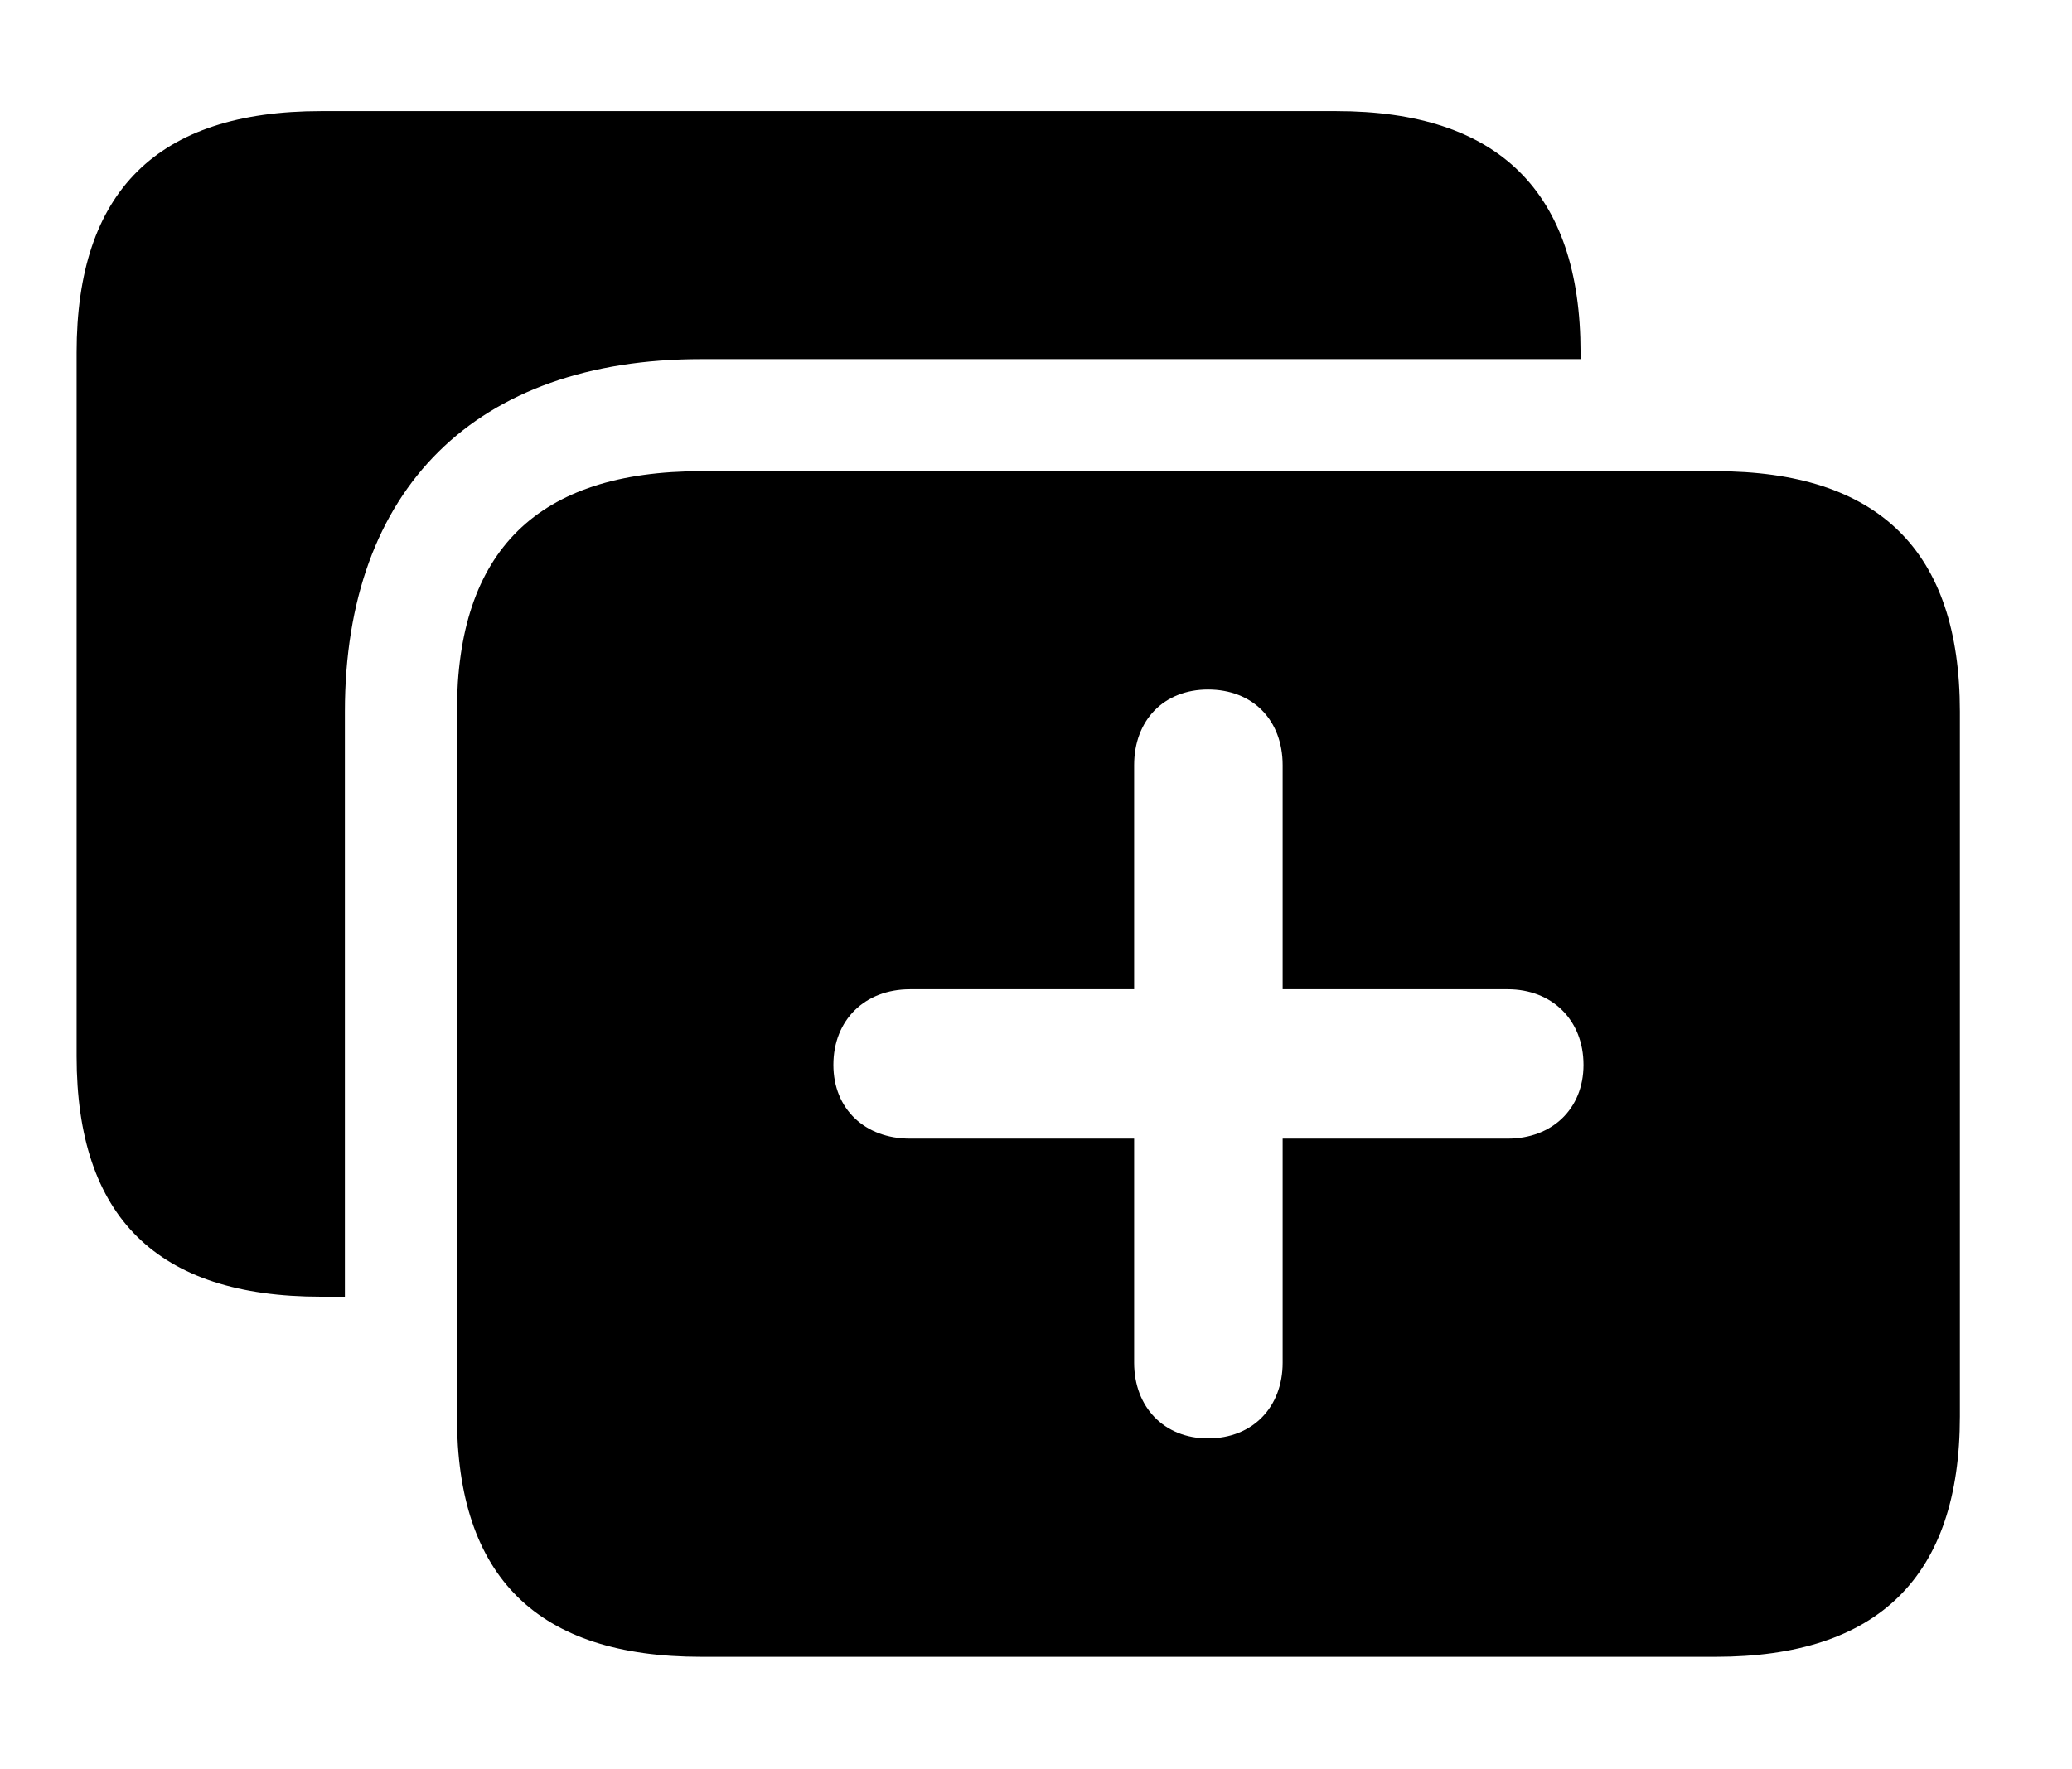 <svg version="1.1" xmlns="http://www.w3.org/2000/svg" xmlns:xlink="http://www.w3.org/1999/xlink" width="21.123" height="18.037" viewBox="0 0 21.123 18.037">
 <g>
  <rect height="18.037" opacity="0" width="21.123" x="0" y="0"/>
  <path d="M16.113 3.594L16.113 3.662L7.148 3.662C4.854 3.662 3.516 4.98 3.516 7.256L3.516 13.223L3.271 13.223C1.602 13.223 0.781 12.412 0.781 10.771L0.781 3.594C0.781 1.953 1.602 1.133 3.271 1.133L13.623 1.133C15.273 1.133 16.113 1.953 16.113 3.594Z" fill="currentColor"/>
  <path d="M19.98 7.256L19.98 14.443C19.98 16.074 19.15 16.895 17.49 16.895L7.148 16.895C5.479 16.895 4.658 16.084 4.658 14.443L4.658 7.256C4.658 5.615 5.479 4.805 7.148 4.805L17.49 4.805C19.15 4.805 19.98 5.615 19.98 7.256ZM11.562 7.803L11.562 10.088L9.277 10.088C8.818 10.088 8.496 10.4 8.496 10.859C8.496 11.309 8.818 11.611 9.277 11.611L11.562 11.611L11.562 13.896C11.562 14.346 11.865 14.668 12.315 14.668C12.773 14.668 13.076 14.346 13.076 13.896L13.076 11.611L15.371 11.611C15.82 11.611 16.143 11.309 16.143 10.859C16.143 10.4 15.82 10.088 15.371 10.088L13.076 10.088L13.076 7.803C13.076 7.344 12.773 7.031 12.315 7.031C11.865 7.031 11.562 7.344 11.562 7.803Z" fill="currentColor"/>
 </g>
</svg>
